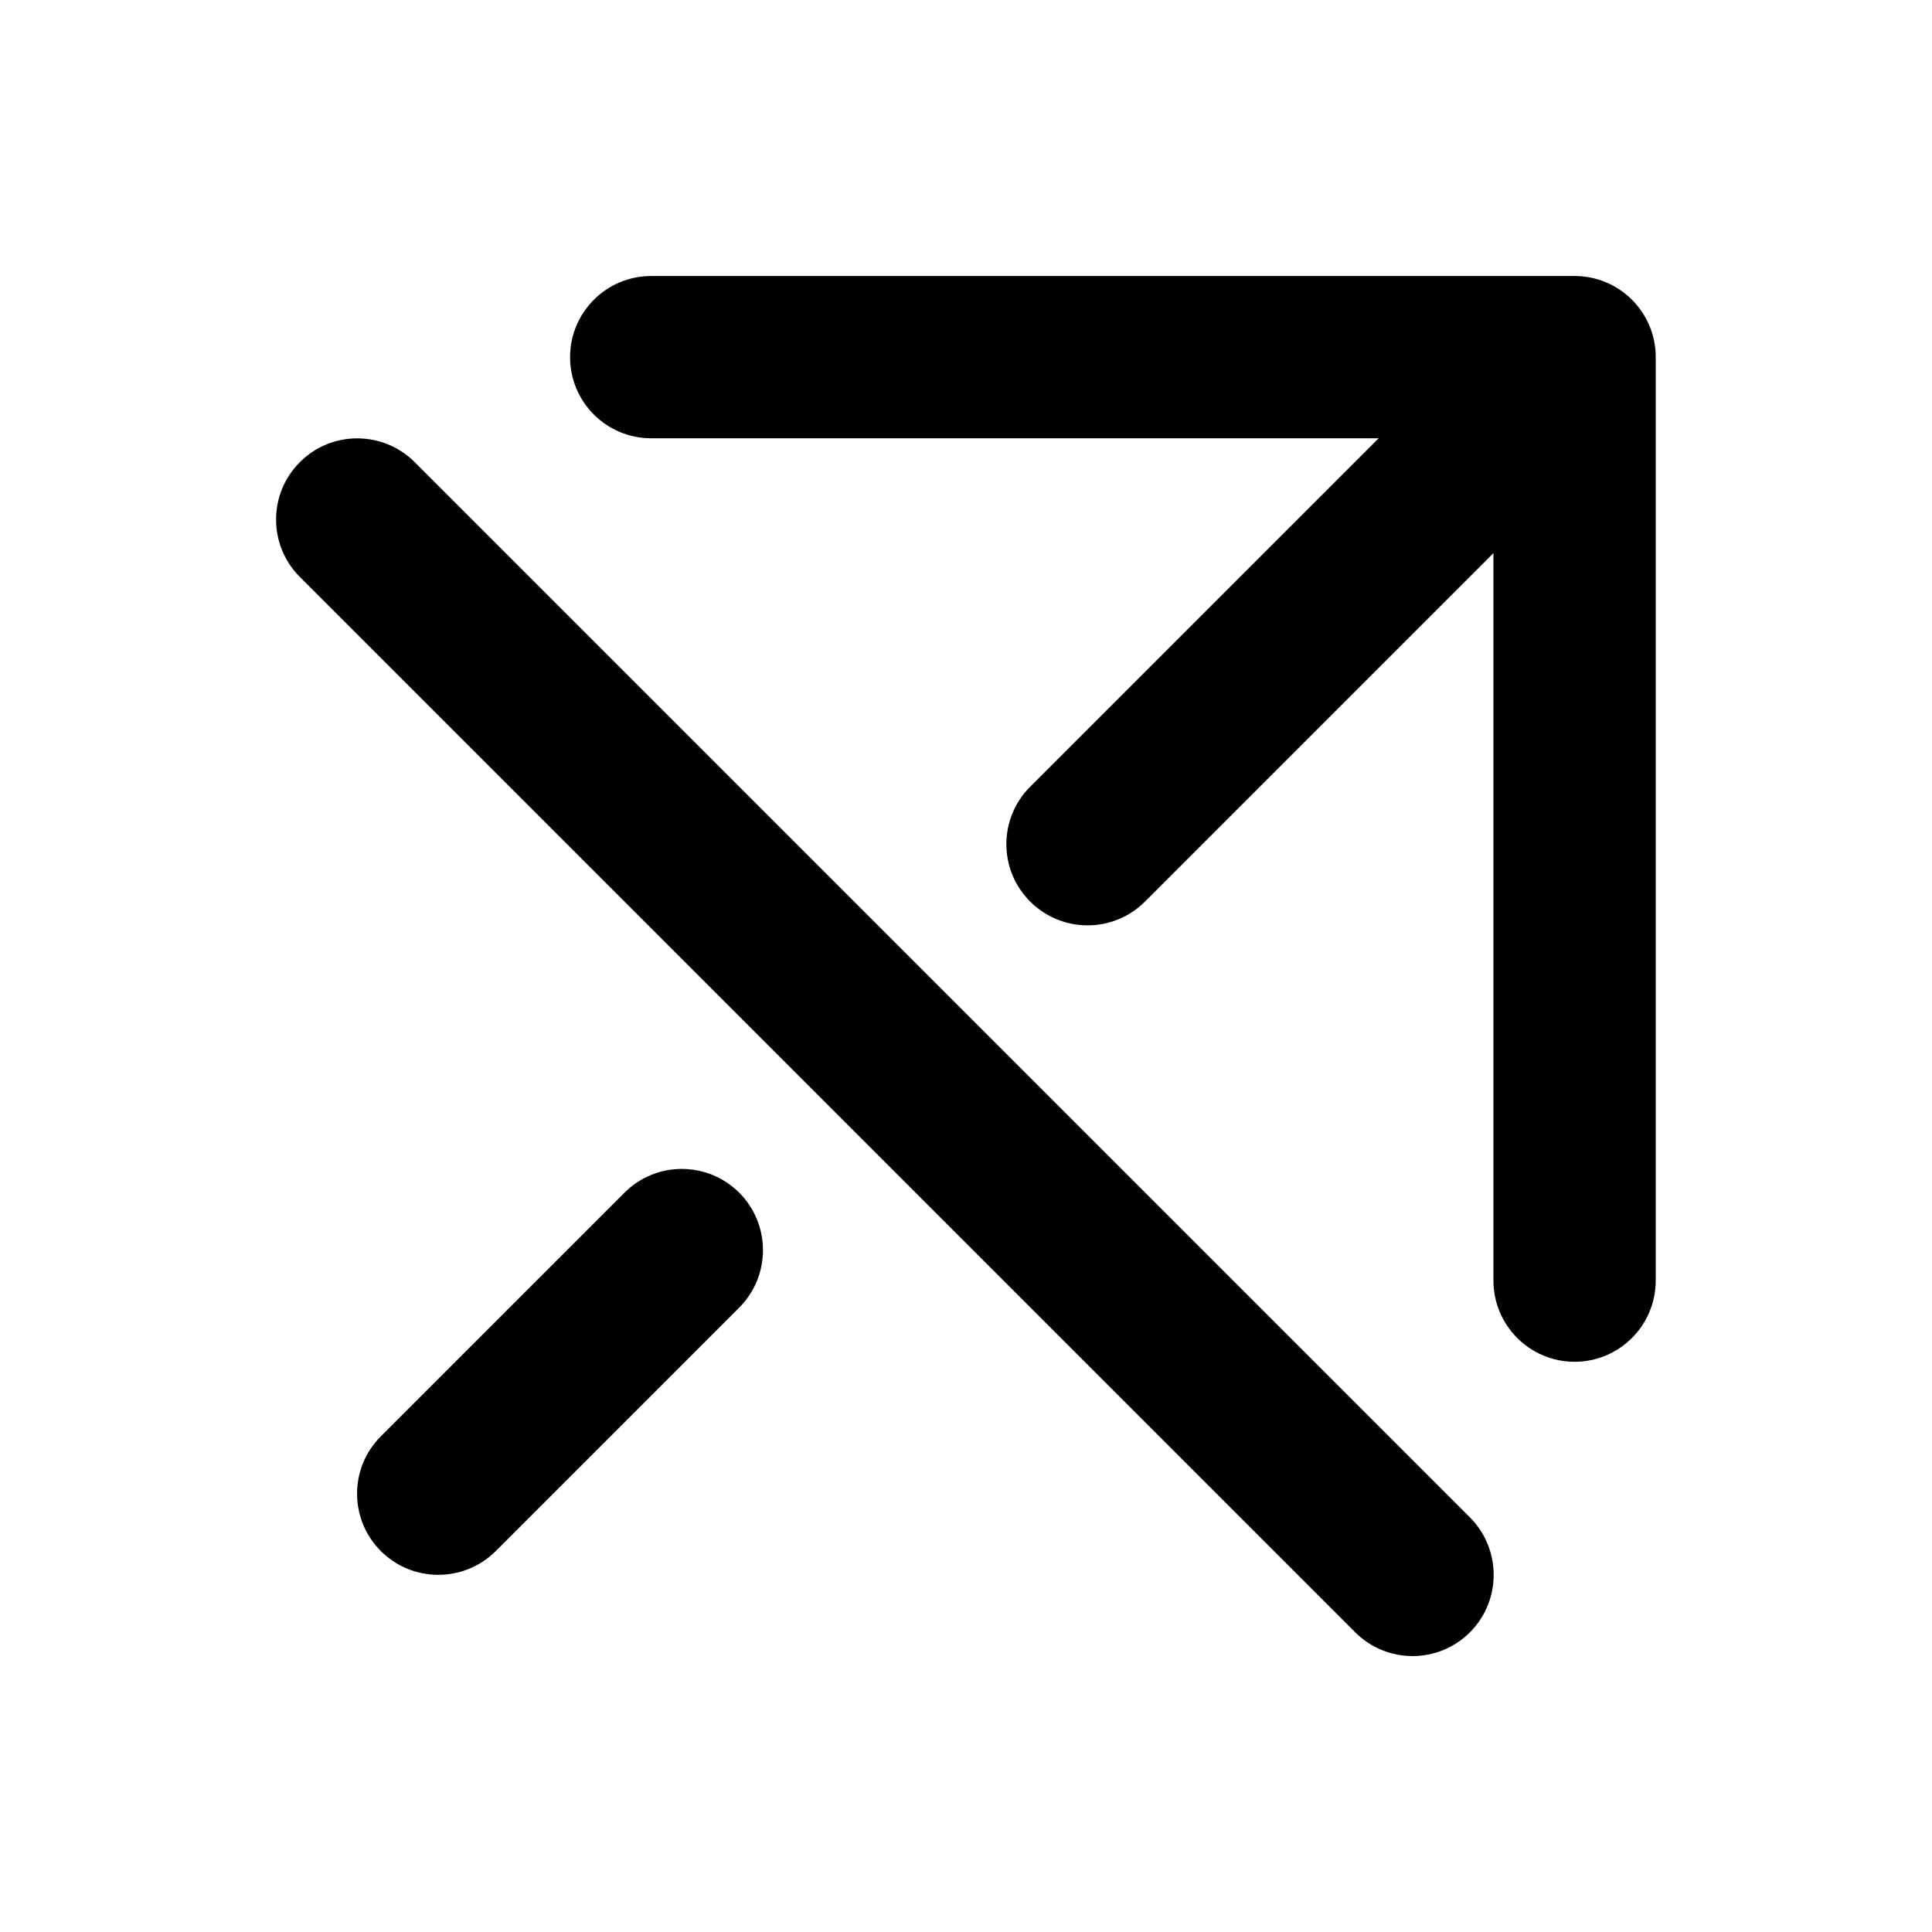 <svg width="14" height="14" viewBox="0 0 14 14" fill="none" xmlns="http://www.w3.org/2000/svg">
<path fill-rule="evenodd" clip-rule="evenodd" d="M4.131 2.588C4.131 2.263 4.394 2 4.719 2H11.41C11.735 2 11.998 2.263 11.998 2.588V9.279C11.998 9.604 11.735 9.868 11.41 9.868C11.085 9.868 10.822 9.604 10.822 9.279V4.008L8.297 6.533C8.067 6.763 7.695 6.763 7.465 6.533C7.235 6.304 7.235 5.931 7.465 5.701L9.99 3.176H4.719C4.394 3.176 4.131 2.913 4.131 2.588ZM10.652 11.828C10.422 12.058 10.05 12.058 9.82 11.828L2.173 4.181C1.943 3.951 1.943 3.579 2.173 3.349C2.402 3.119 2.775 3.119 3.005 3.349L10.652 10.996C10.881 11.226 10.881 11.598 10.652 11.828ZM5.357 8.643C5.586 8.873 5.586 9.245 5.357 9.475L3.592 11.24C3.362 11.469 2.99 11.469 2.76 11.24C2.53 11.01 2.53 10.637 2.76 10.408L4.525 8.643C4.754 8.413 5.127 8.413 5.357 8.643Z" fill="currentColor"/>
</svg>
